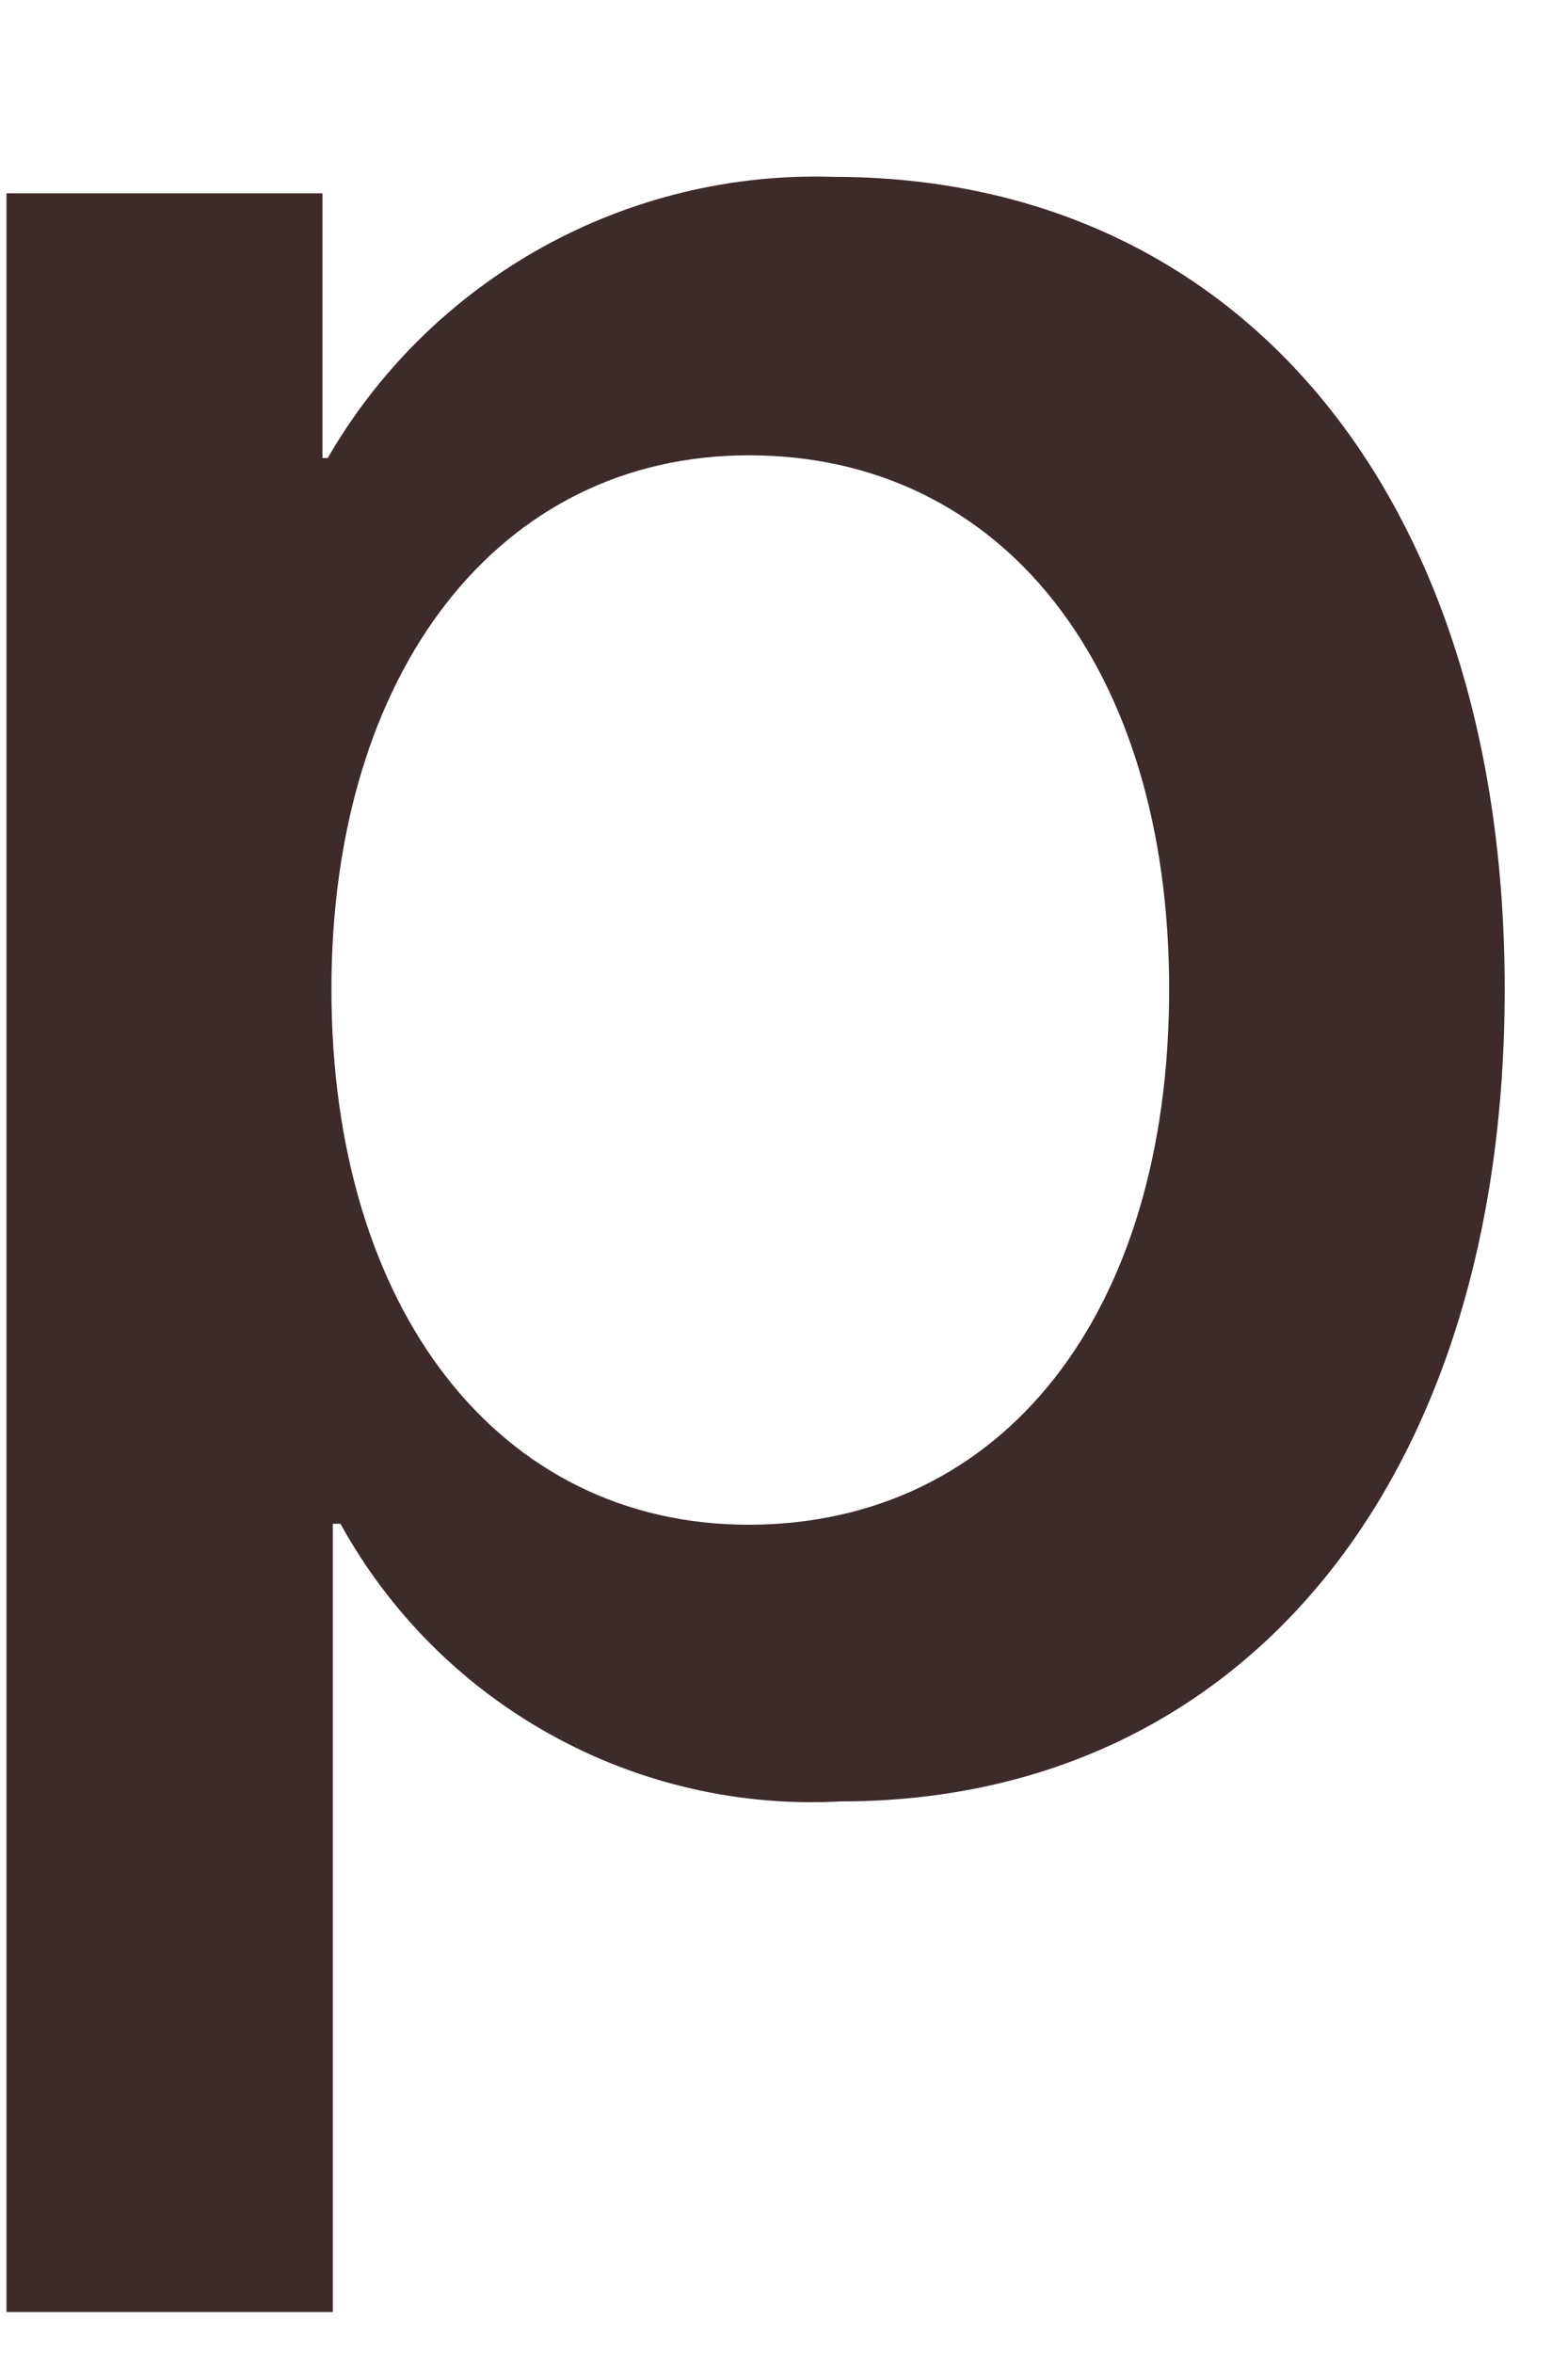 <?xml version="1.0" encoding="UTF-8" standalone="no"?><svg width='8' height='12' viewBox='0 0 8 12' fill='none' xmlns='http://www.w3.org/2000/svg'>
<path d='M7.677 5.045C7.677 7.567 6.327 9.187 4.289 9.187C3.774 9.215 3.261 9.097 2.809 8.846C2.358 8.596 1.986 8.223 1.737 7.771H1.698V11.791H0.033V0.986H1.645V2.336H1.672C1.932 1.886 2.31 1.515 2.765 1.262C3.219 1.01 3.734 0.885 4.253 0.902C6.32 0.902 7.677 2.527 7.677 5.045ZM5.965 5.045C5.965 3.402 5.115 2.322 3.82 2.322C2.547 2.322 1.691 3.424 1.691 5.045C1.691 6.68 2.547 7.776 3.82 7.776C5.115 7.774 5.965 6.702 5.965 5.045Z' fill='#3D2A2B'/>
</svg>
